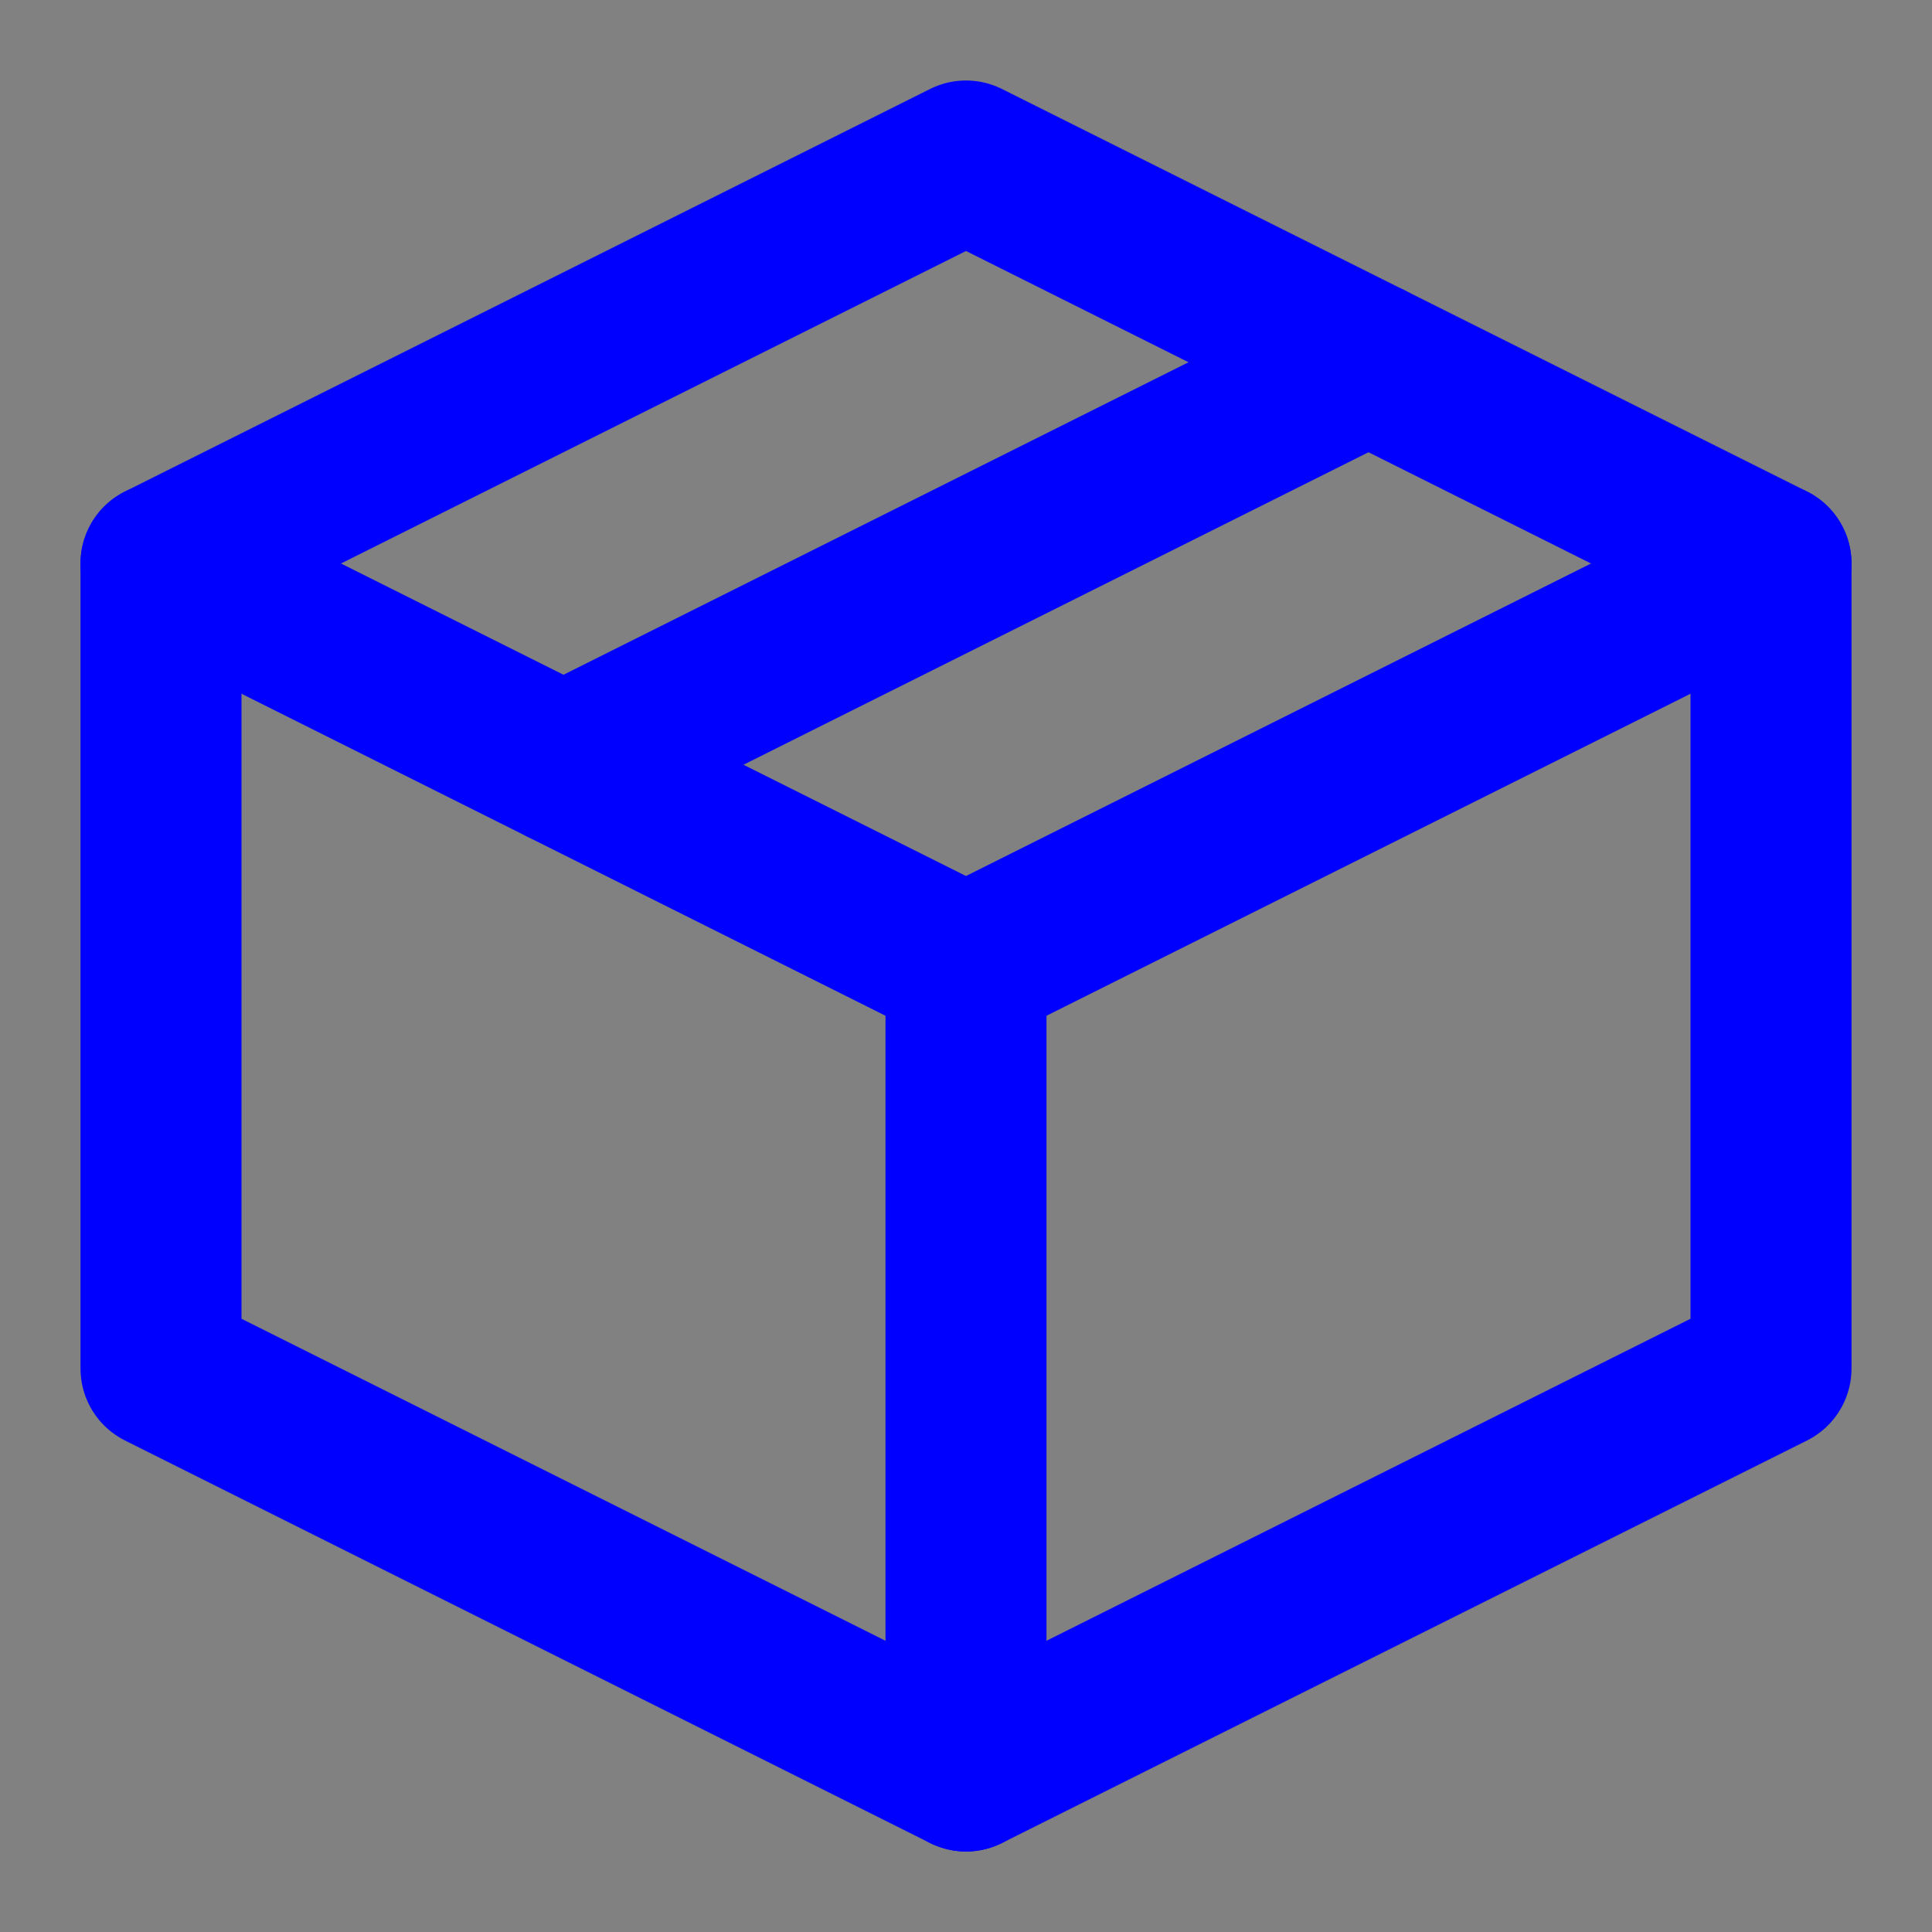 <?xml version="1.0" encoding="utf-8"?>
<!-- License: Apache. Made by bytedance: https://github.com/bytedance/IconPark -->
<svg width="800px" height="800px" viewBox="0 0 48 48" fill="none" xmlns="http://www.w3.org/2000/svg">
<rect x="0" y="0" width="48" height="48" fill="#808080" stroke="none"/>
<path d="M48 0H0V48H48V0Z" fill="white" fill-opacity="0.01"/>
<path d="M44 14L24 4L4 14V34L24 44L44 34V14Z" stroke="blue" stroke-width="4" stroke-linejoin="round"/>
<path d="M4 14L24 24" stroke="blue" stroke-width="4" stroke-linecap="round" stroke-linejoin="round"/>
<path d="M24 44V24" stroke="blue" stroke-width="4" stroke-linecap="round" stroke-linejoin="round"/>
<path d="M44 14L24 24" stroke="blue" stroke-width="4" stroke-linecap="round" stroke-linejoin="round"/>
<path d="M34 9L14 19" stroke="blue" stroke-width="4" stroke-linecap="round" stroke-linejoin="round"/>
</svg>